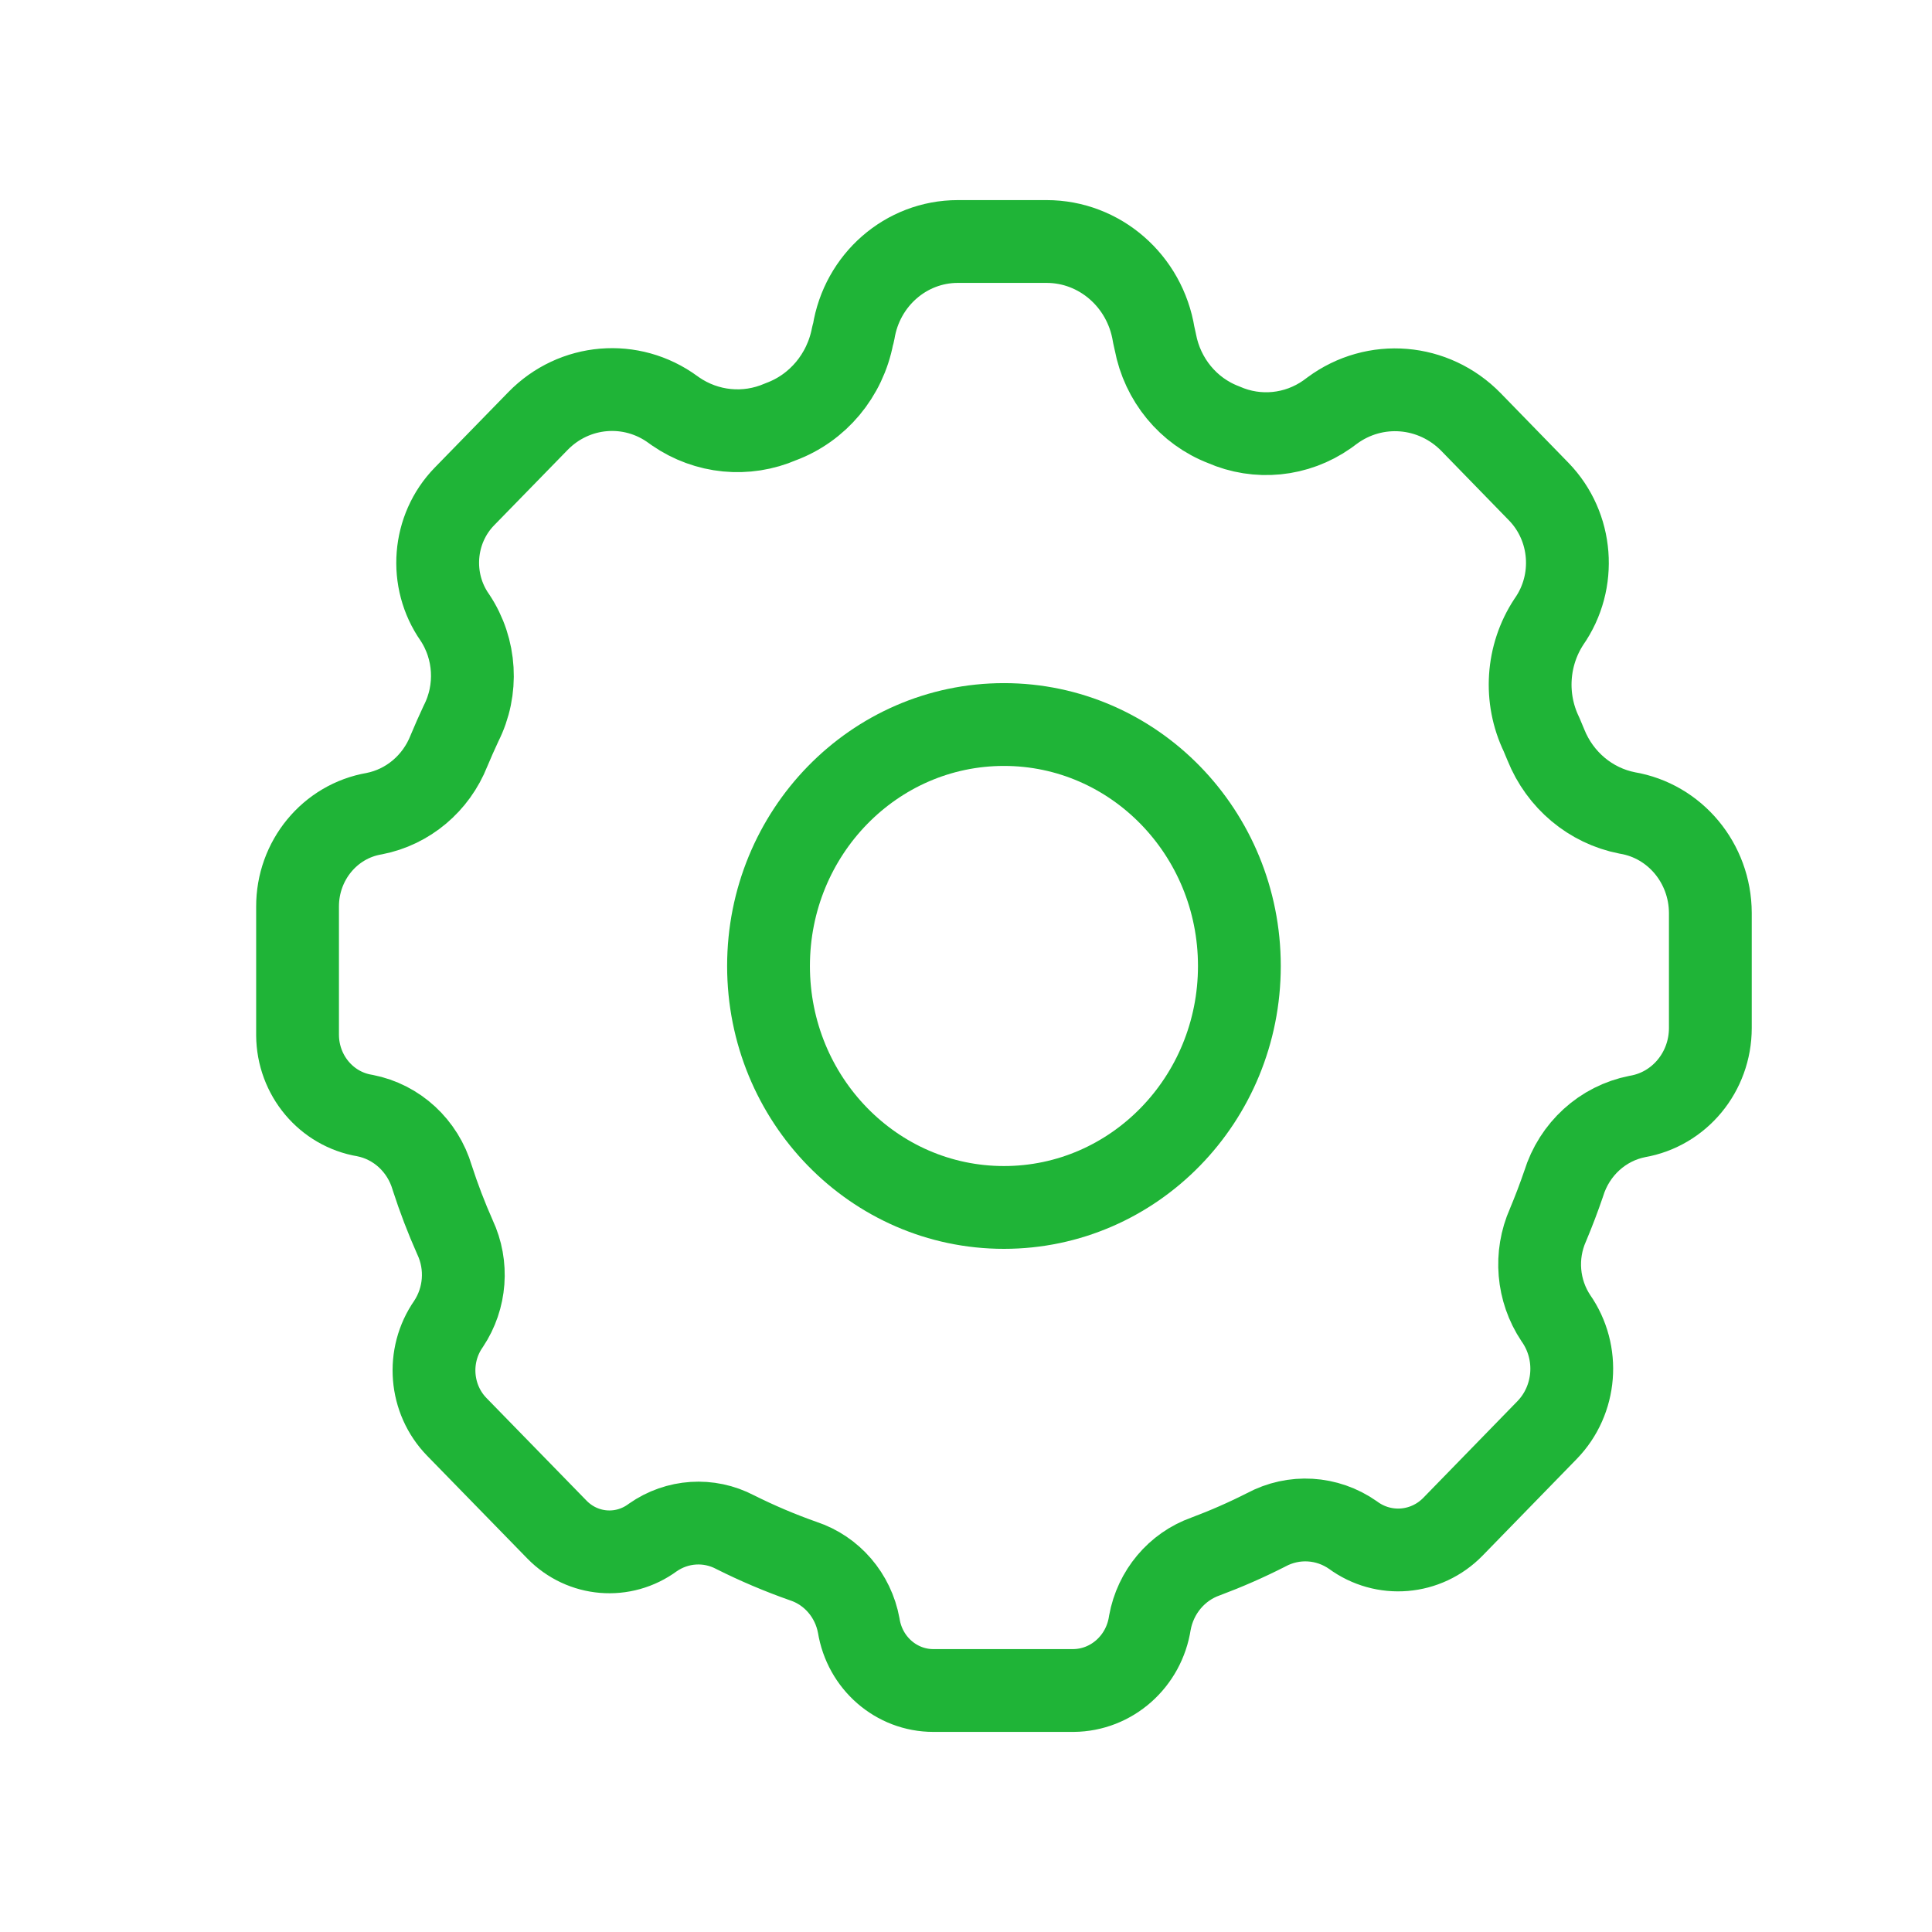 <svg viewBox="8 10 70 70" fill="none" xmlns="http://www.w3.org/2000/svg">
<path fill-rule="evenodd" clip-rule="evenodd" d="M41.816 71.25C40.475 71.25 39.332 70.255 39.114 68.899C38.913 67.802 38.142 66.905 37.106 66.562C36.262 66.265 35.437 65.915 34.635 65.513C33.681 65.012 32.536 65.087 31.651 65.707C30.581 66.497 29.11 66.375 28.178 65.419L24.551 61.699C23.575 60.697 23.448 59.119 24.251 57.968C24.87 57.039 24.96 55.843 24.485 54.829C24.172 54.124 23.896 53.403 23.659 52.669C23.318 51.511 22.378 50.644 21.22 50.419C19.823 50.19 18.792 48.96 18.781 47.509V42.855C18.774 41.183 19.951 39.753 21.56 39.48C22.78 39.242 23.799 38.385 24.266 37.204C24.405 36.871 24.551 36.541 24.704 36.214C25.325 34.989 25.239 33.514 24.481 32.374C23.534 31.023 23.68 29.168 24.825 27.99L27.491 25.256C28.805 23.907 30.878 23.733 32.39 24.844L32.474 24.904C33.603 25.683 35.039 25.824 36.291 25.279C37.631 24.784 38.618 23.603 38.891 22.17L38.927 22.043C39.228 20.145 40.826 18.751 42.701 18.75H45.918C47.843 18.749 49.486 20.177 49.801 22.125L49.859 22.387C50.118 23.761 51.054 24.897 52.331 25.387C53.562 25.929 54.977 25.788 56.083 25.012L56.265 24.878C57.816 23.731 59.948 23.908 61.3 25.294L63.753 27.814C64.983 29.082 65.137 31.076 64.119 32.528C63.321 33.741 63.219 35.3 63.852 36.611L64.009 36.986C64.522 38.267 65.63 39.195 66.956 39.454C68.689 39.744 69.963 41.276 69.969 43.076V47.25C69.968 48.838 68.849 50.192 67.322 50.453C66.066 50.7 65.043 51.632 64.656 52.883C64.486 53.382 64.295 53.883 64.086 54.383C63.598 55.481 63.706 56.761 64.371 57.758C65.248 59.009 65.112 60.729 64.049 61.819L60.645 65.314C59.672 66.312 58.137 66.441 57.019 65.618C56.085 64.963 54.875 64.891 53.874 65.43C53.16 65.793 52.428 66.114 51.68 66.394C50.635 66.764 49.864 67.682 49.662 68.797C49.449 70.201 48.275 71.24 46.891 71.25H41.816Z" stroke="#1FB437" stroke-width="3" stroke-linecap="round" stroke-linejoin="round"/>
<path fill-rule="evenodd" clip-rule="evenodd" d="M52.905 45C52.905 49.832 49.086 53.748 44.375 53.748C39.664 53.748 35.845 49.832 35.845 45C35.845 40.168 39.664 36.251 44.375 36.251C49.086 36.251 52.905 40.168 52.905 45Z" stroke="#1FB437" stroke-width="3" stroke-linecap="round" stroke-linejoin="round"/>
</svg>
